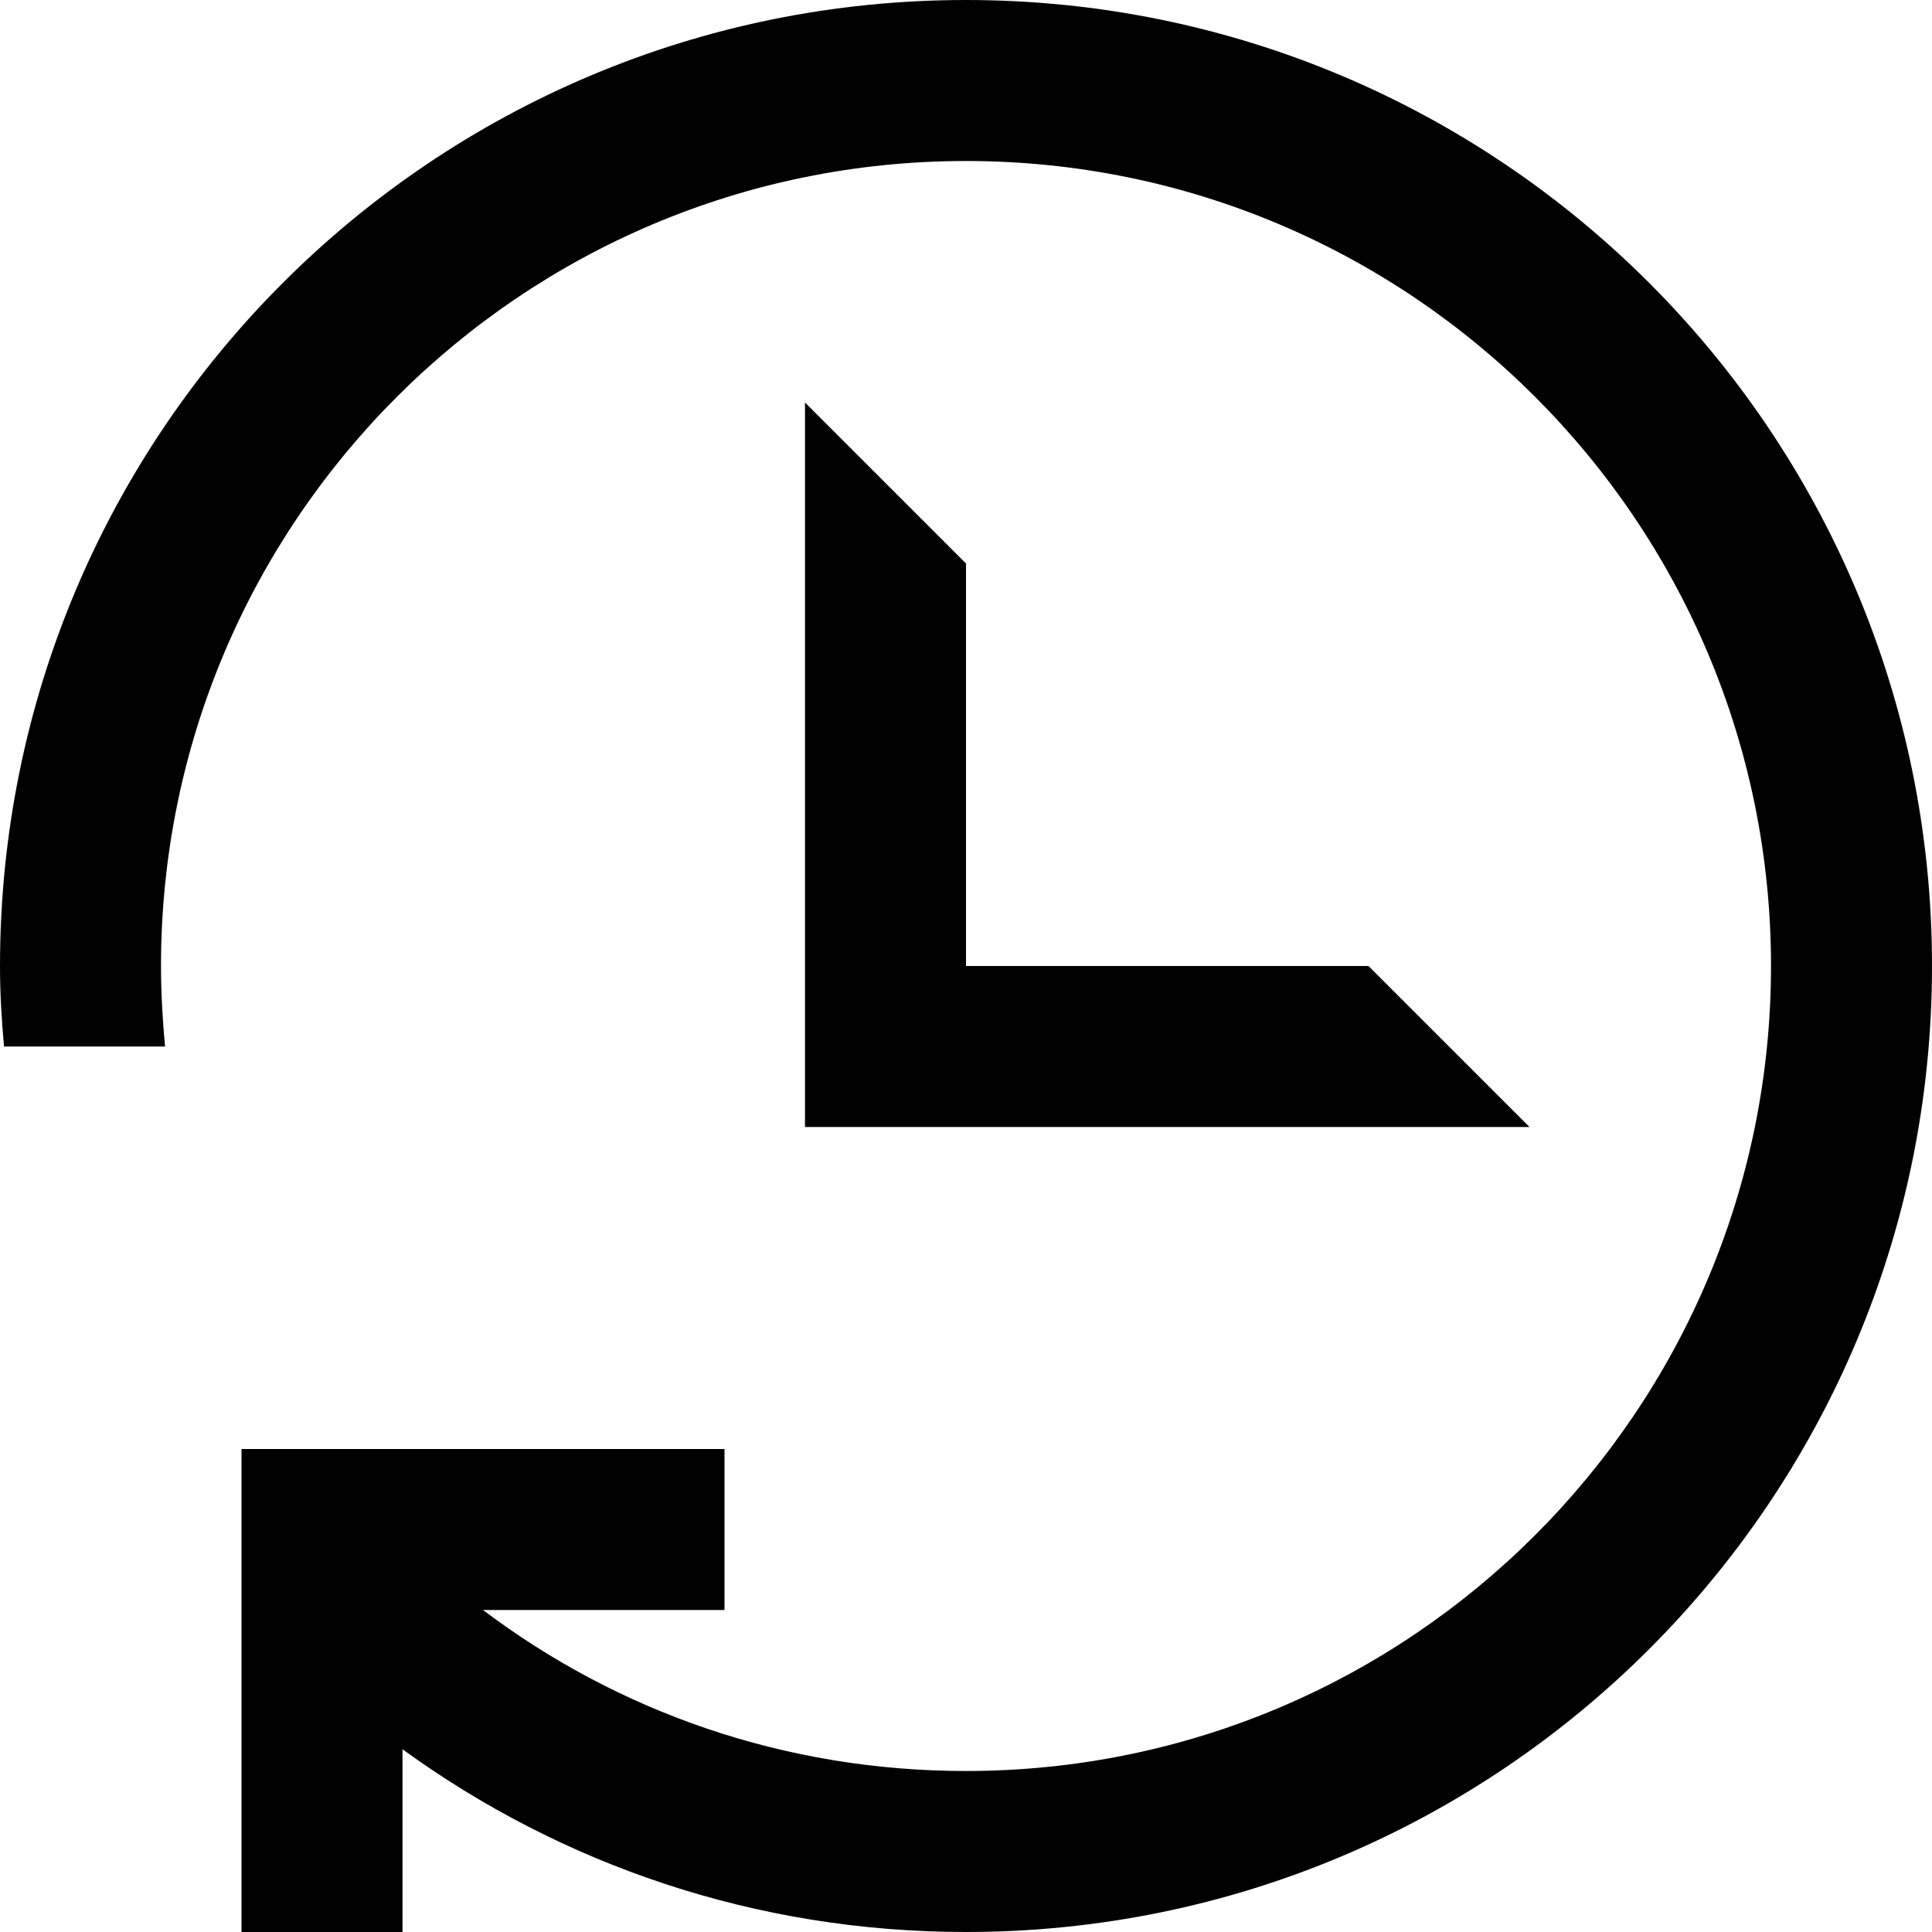<?xml version="1.0" encoding="UTF-8"?><svg id="a" xmlns="http://www.w3.org/2000/svg" width="24" height="24" viewBox="0 0 24 24"><path id="b" d="M19,14H10V5l2,2v5h5l2,2ZM12,0c6.63,0,12,5.37,12,12s-5.37,12-12,12c-2.62,0-5.03-.84-7-2.27v2.27H3v-6h6v2h-3c1.67,1.26,3.74,2,6,2,5.52,0,10-4.48,10-10S17.52,2,12,2,2,6.48,2,12c0,.34,.02,.67,.05,1H.05c-.03-.33-.05-.66-.05-1C0,5.37,5.37,0,12,0Z" fill="#010101"/></svg>